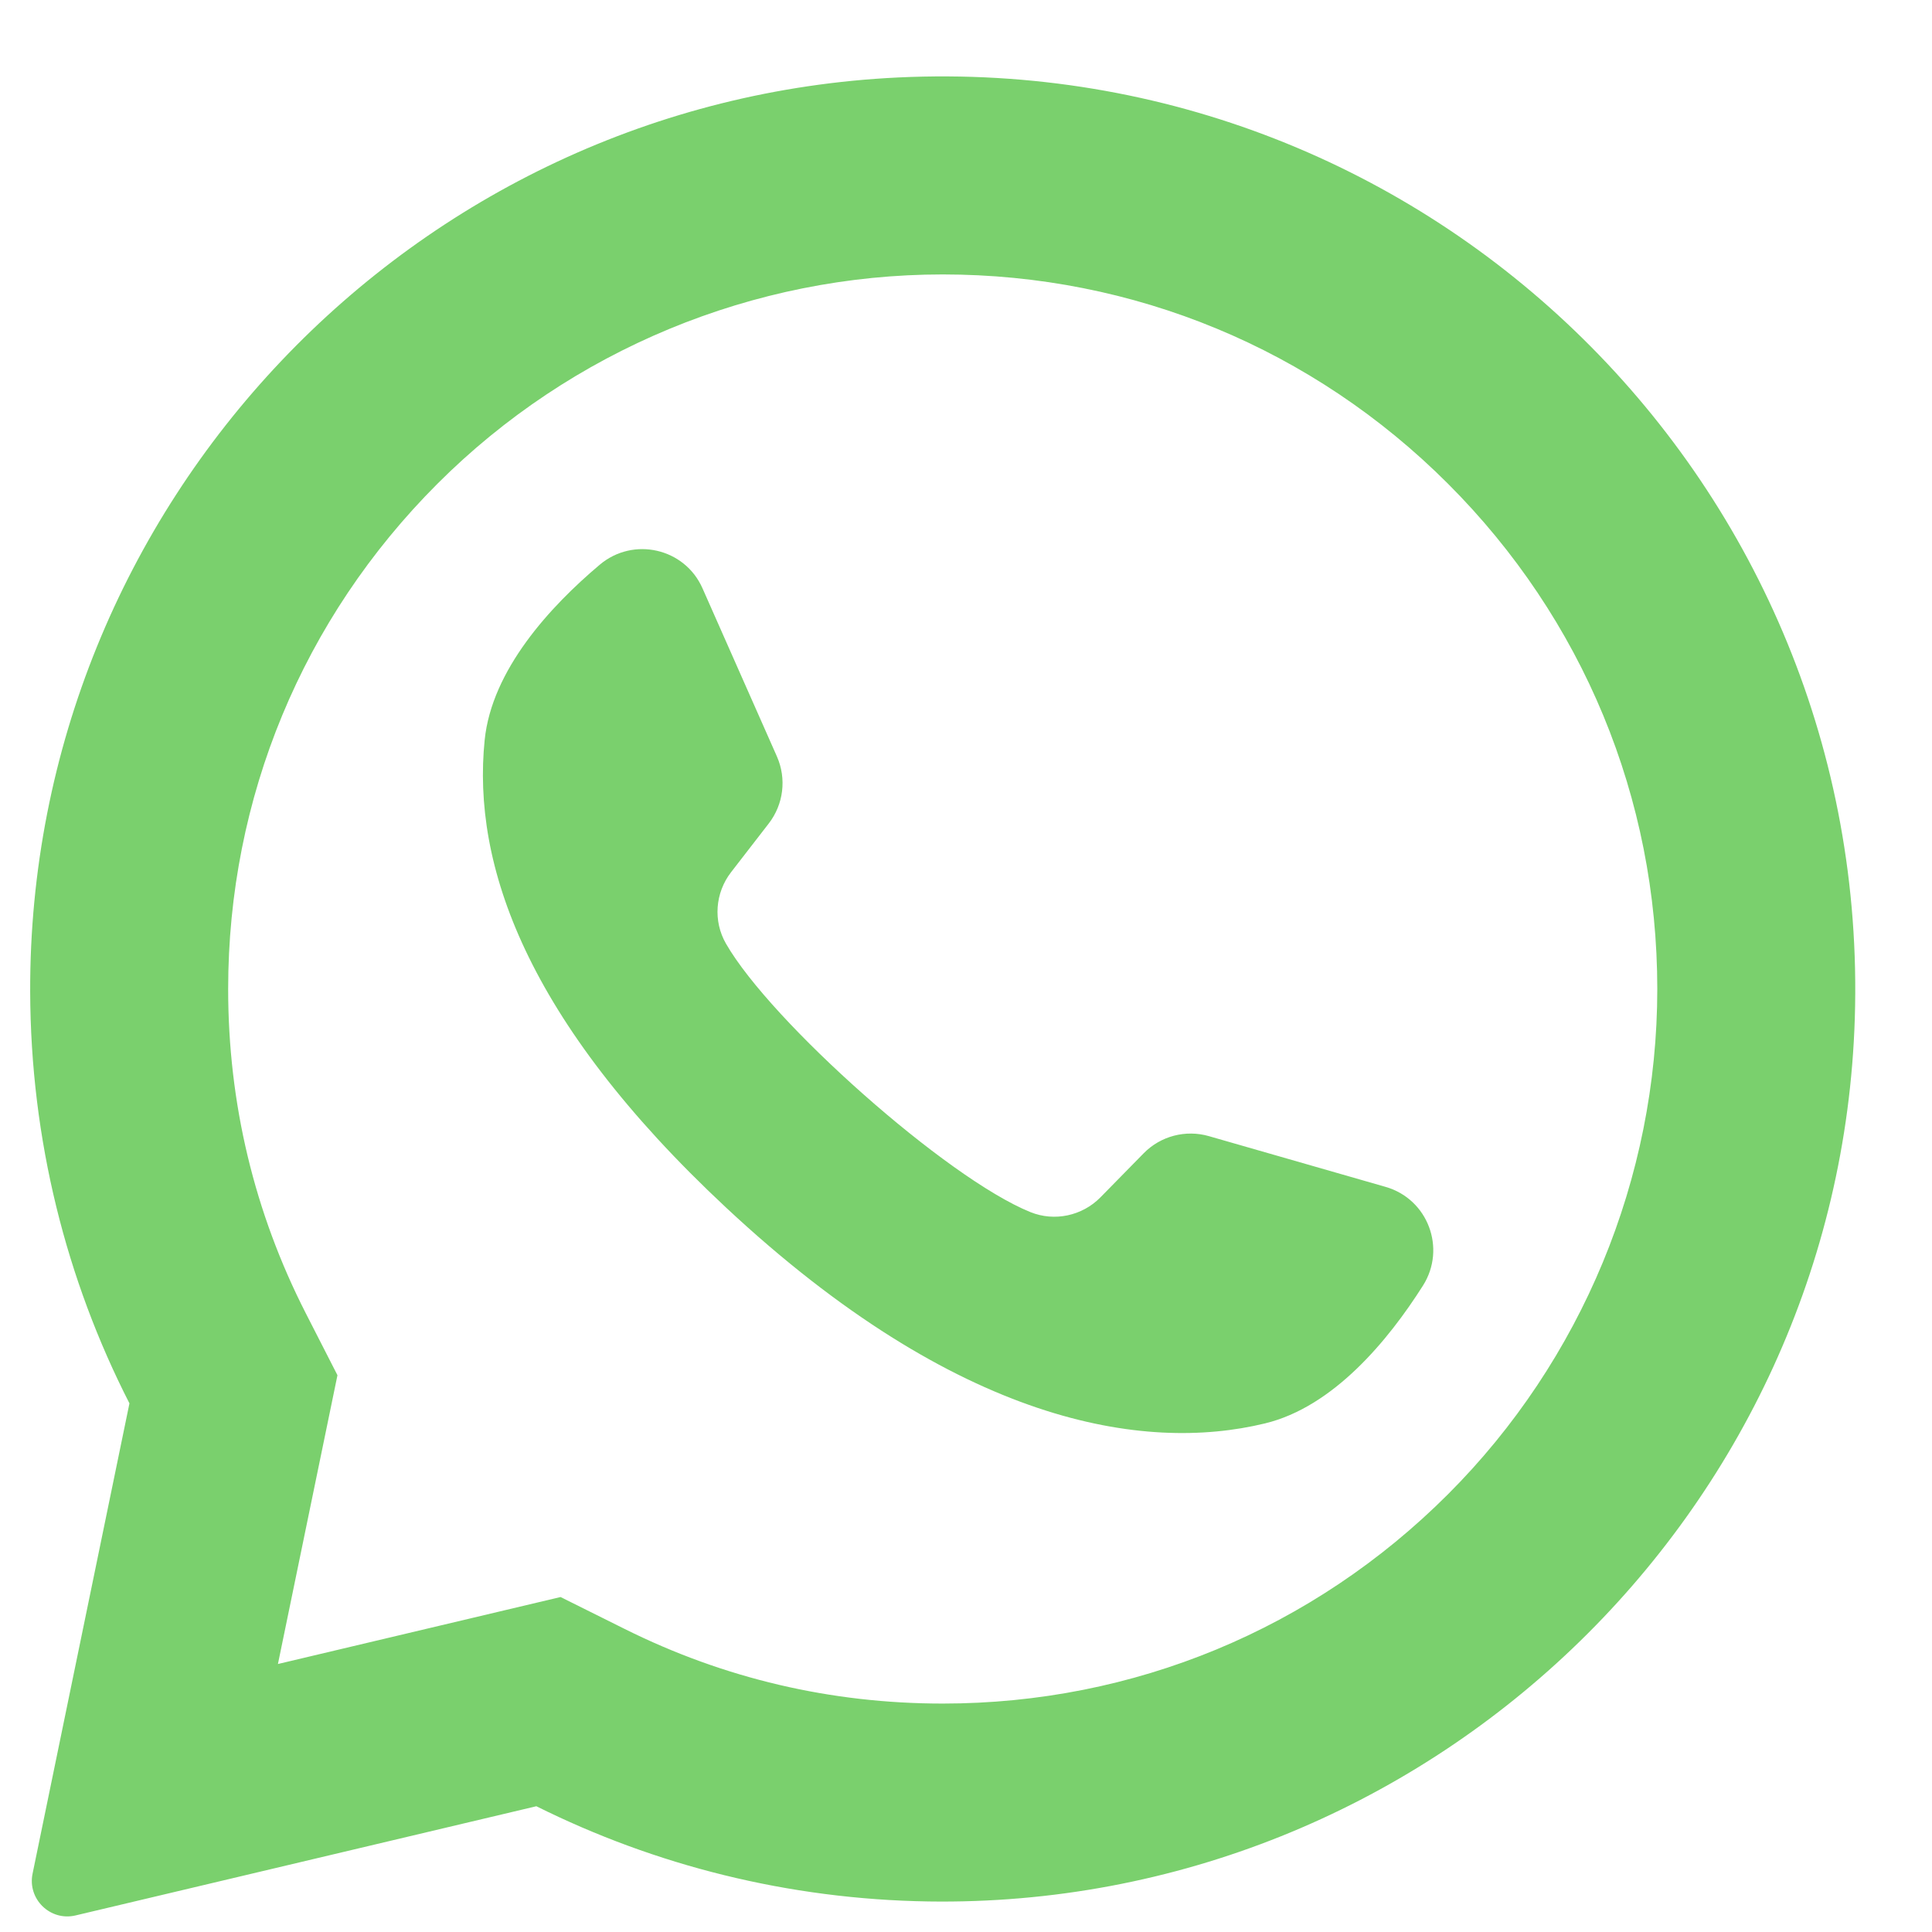 <svg width="21" height="21" viewBox="0 0 21 21" fill="none" xmlns="http://www.w3.org/2000/svg">
<path fill-rule="evenodd" clip-rule="evenodd" d="M0.328 10.78C0.312 5.492 4.48 1.094 9.762 0.842C15.567 0.566 20.341 5.282 20.161 11.067C19.993 16.463 15.491 20.75 10.092 20.668C8.563 20.644 7.117 20.274 5.83 19.633L0.821 20.82C0.547 20.885 0.297 20.643 0.354 20.366L1.407 15.254C0.721 13.911 0.333 12.391 0.328 10.78ZM10.247 18.517C12.321 18.517 14.272 17.709 15.739 16.242C17.193 14.788 18.014 12.806 18.014 10.75C18.014 8.675 17.206 6.725 15.739 5.258C14.272 3.791 12.322 2.983 10.247 2.983C8.191 2.983 6.209 3.804 4.755 5.258C3.288 6.725 2.48 8.675 2.48 10.75C2.48 11.992 2.764 13.178 3.324 14.275L3.668 14.948L3.021 18.087L6.093 17.359L6.79 17.706C7.869 18.244 9.032 18.517 10.247 18.517ZM13.139 12.349L15.061 12.901C15.521 13.033 15.723 13.57 15.467 13.974C15.091 14.567 14.495 15.292 13.749 15.472C12.434 15.791 10.414 15.48 7.892 13.126C5.709 11.088 5.131 9.391 5.268 8.045C5.345 7.281 5.981 6.592 6.518 6.139C6.883 5.83 7.443 5.957 7.636 6.395L8.445 8.223C8.551 8.464 8.517 8.743 8.356 8.951L7.946 9.481C7.773 9.705 7.75 10.012 7.891 10.257C8.379 11.107 10.291 12.807 11.2 13.175C11.462 13.281 11.763 13.216 11.961 13.015L12.431 12.536C12.615 12.348 12.887 12.277 13.139 12.349Z" fill="#7AD06D"/>
</svg>
